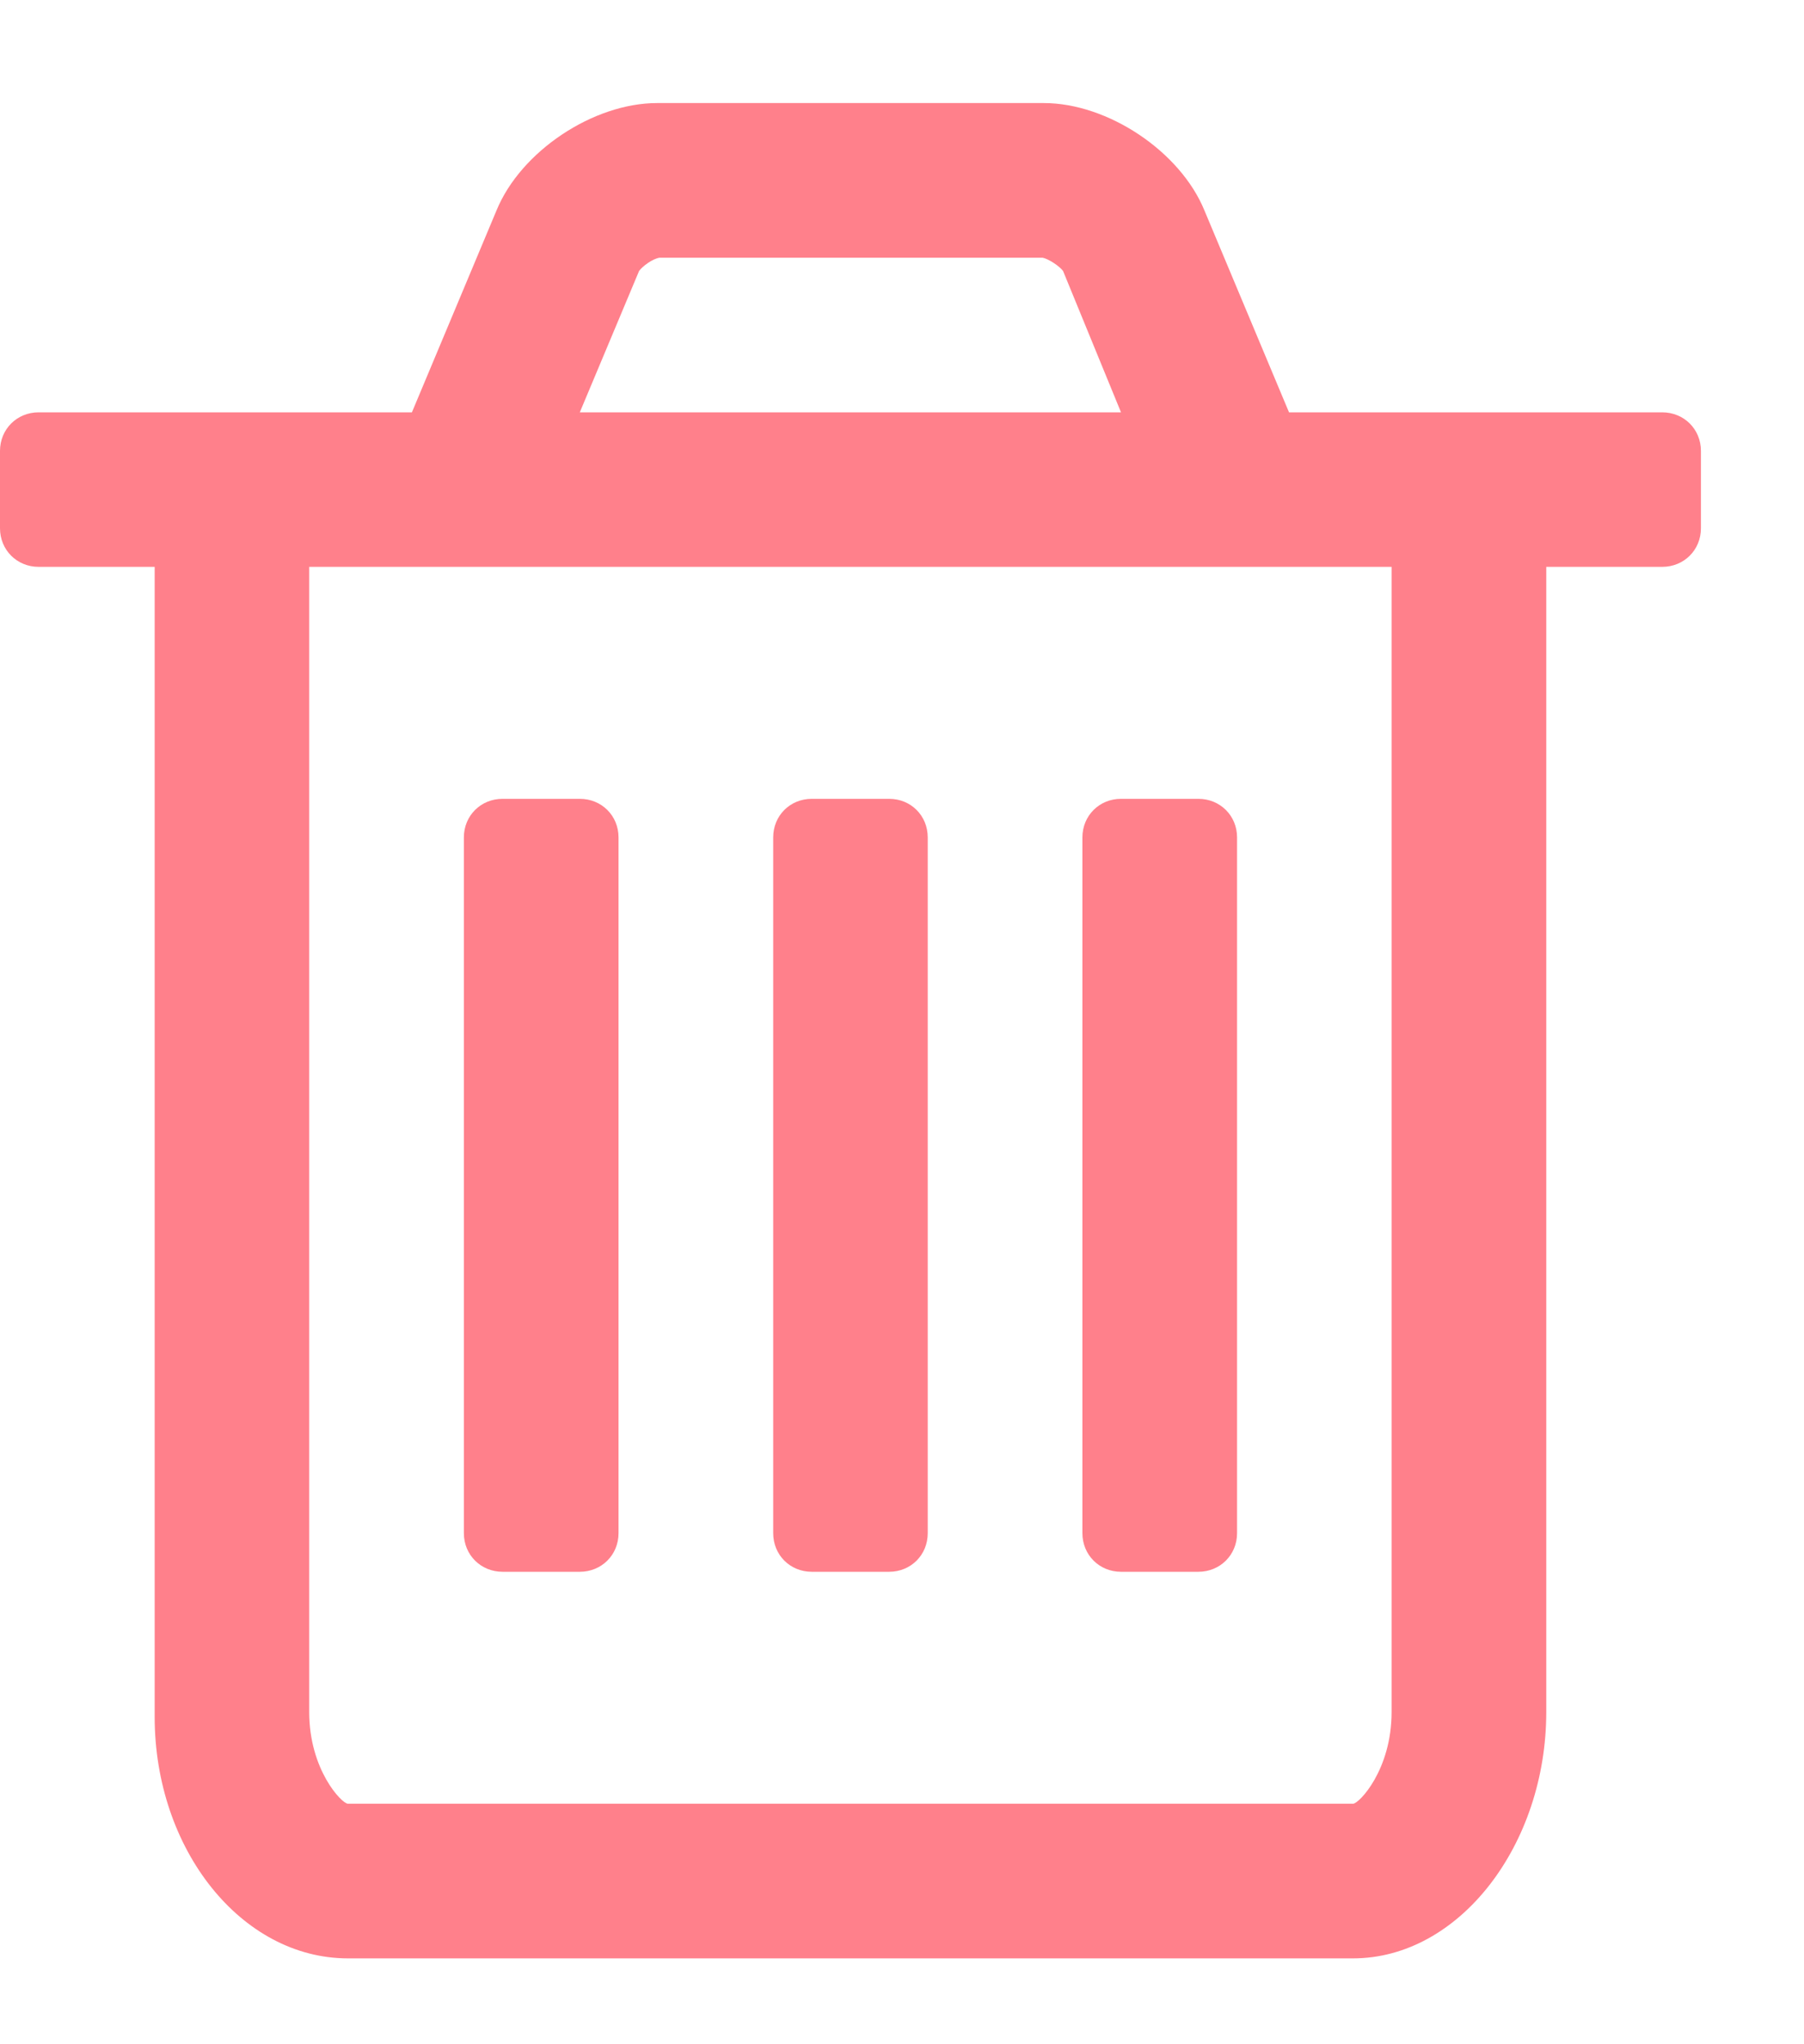 <?xml version="1.0" encoding="UTF-8"?>
<svg width="15px" height="17px" viewBox="0 0 15 17" version="1.1" xmlns="http://www.w3.org/2000/svg" xmlns:xlink="http://www.w3.org/1999/xlink">
    <title></title>
    <g id="POS" stroke="none" stroke-width="1" fill="none" fill-rule="evenodd">
        <g id="POS-/-Checkout" transform="translate(-766, -17)" fill="#FF808B" fill-rule="nonzero">
            <path d="M777.25,33.286 C778.134,33.286 778.857,32.342 778.857,31.237 L778.857,21.714 L779.821,21.714 C780.002,21.714 780.143,21.574 780.143,21.393 L780.143,20.75 C780.143,20.569 780.002,20.429 779.821,20.429 L776.718,20.429 L776.015,18.751 C775.814,18.259 775.211,17.857 774.679,17.857 L771.464,17.857 C770.932,17.857 770.329,18.259 770.128,18.751 L769.425,20.429 L766.321,20.429 C766.141,20.429 766,20.569 766,20.75 L766,21.393 C766,21.574 766.141,21.714 766.321,21.714 L767.286,21.714 L767.286,31.277 C767.286,32.382 768.009,33.286 768.893,33.286 L777.25,33.286 Z M775.321,20.429 L770.821,20.429 L771.314,19.253 C771.344,19.213 771.424,19.153 771.484,19.143 L774.669,19.143 C774.719,19.153 774.809,19.213 774.839,19.253 L775.321,20.429 Z M777.25,32 L768.893,32 C768.843,32 768.571,31.719 768.571,31.237 L768.571,21.714 L777.571,21.714 L777.571,31.237 C777.571,31.719 777.3,32 777.25,32 Z M770.821,30.071 C771.002,30.071 771.143,29.931 771.143,29.75 L771.143,23.964 C771.143,23.783 771.002,23.643 770.821,23.643 L770.179,23.643 C769.998,23.643 769.857,23.783 769.857,23.964 L769.857,29.75 C769.857,29.931 769.998,30.071 770.179,30.071 L770.821,30.071 Z M773.393,30.071 C773.574,30.071 773.714,29.931 773.714,29.75 L773.714,23.964 C773.714,23.783 773.574,23.643 773.393,23.643 L772.75,23.643 C772.569,23.643 772.429,23.783 772.429,23.964 L772.429,29.75 C772.429,29.931 772.569,30.071 772.75,30.071 L773.393,30.071 Z M775.964,30.071 C776.145,30.071 776.286,29.931 776.286,29.75 L776.286,23.964 C776.286,23.783 776.145,23.643 775.964,23.643 L775.321,23.643 C775.141,23.643 775,23.783 775,23.964 L775,29.75 C775,29.931 775.141,30.071 775.321,30.071 L775.964,30.071 Z" id=""></path>
        </g>
    </g>
</svg>